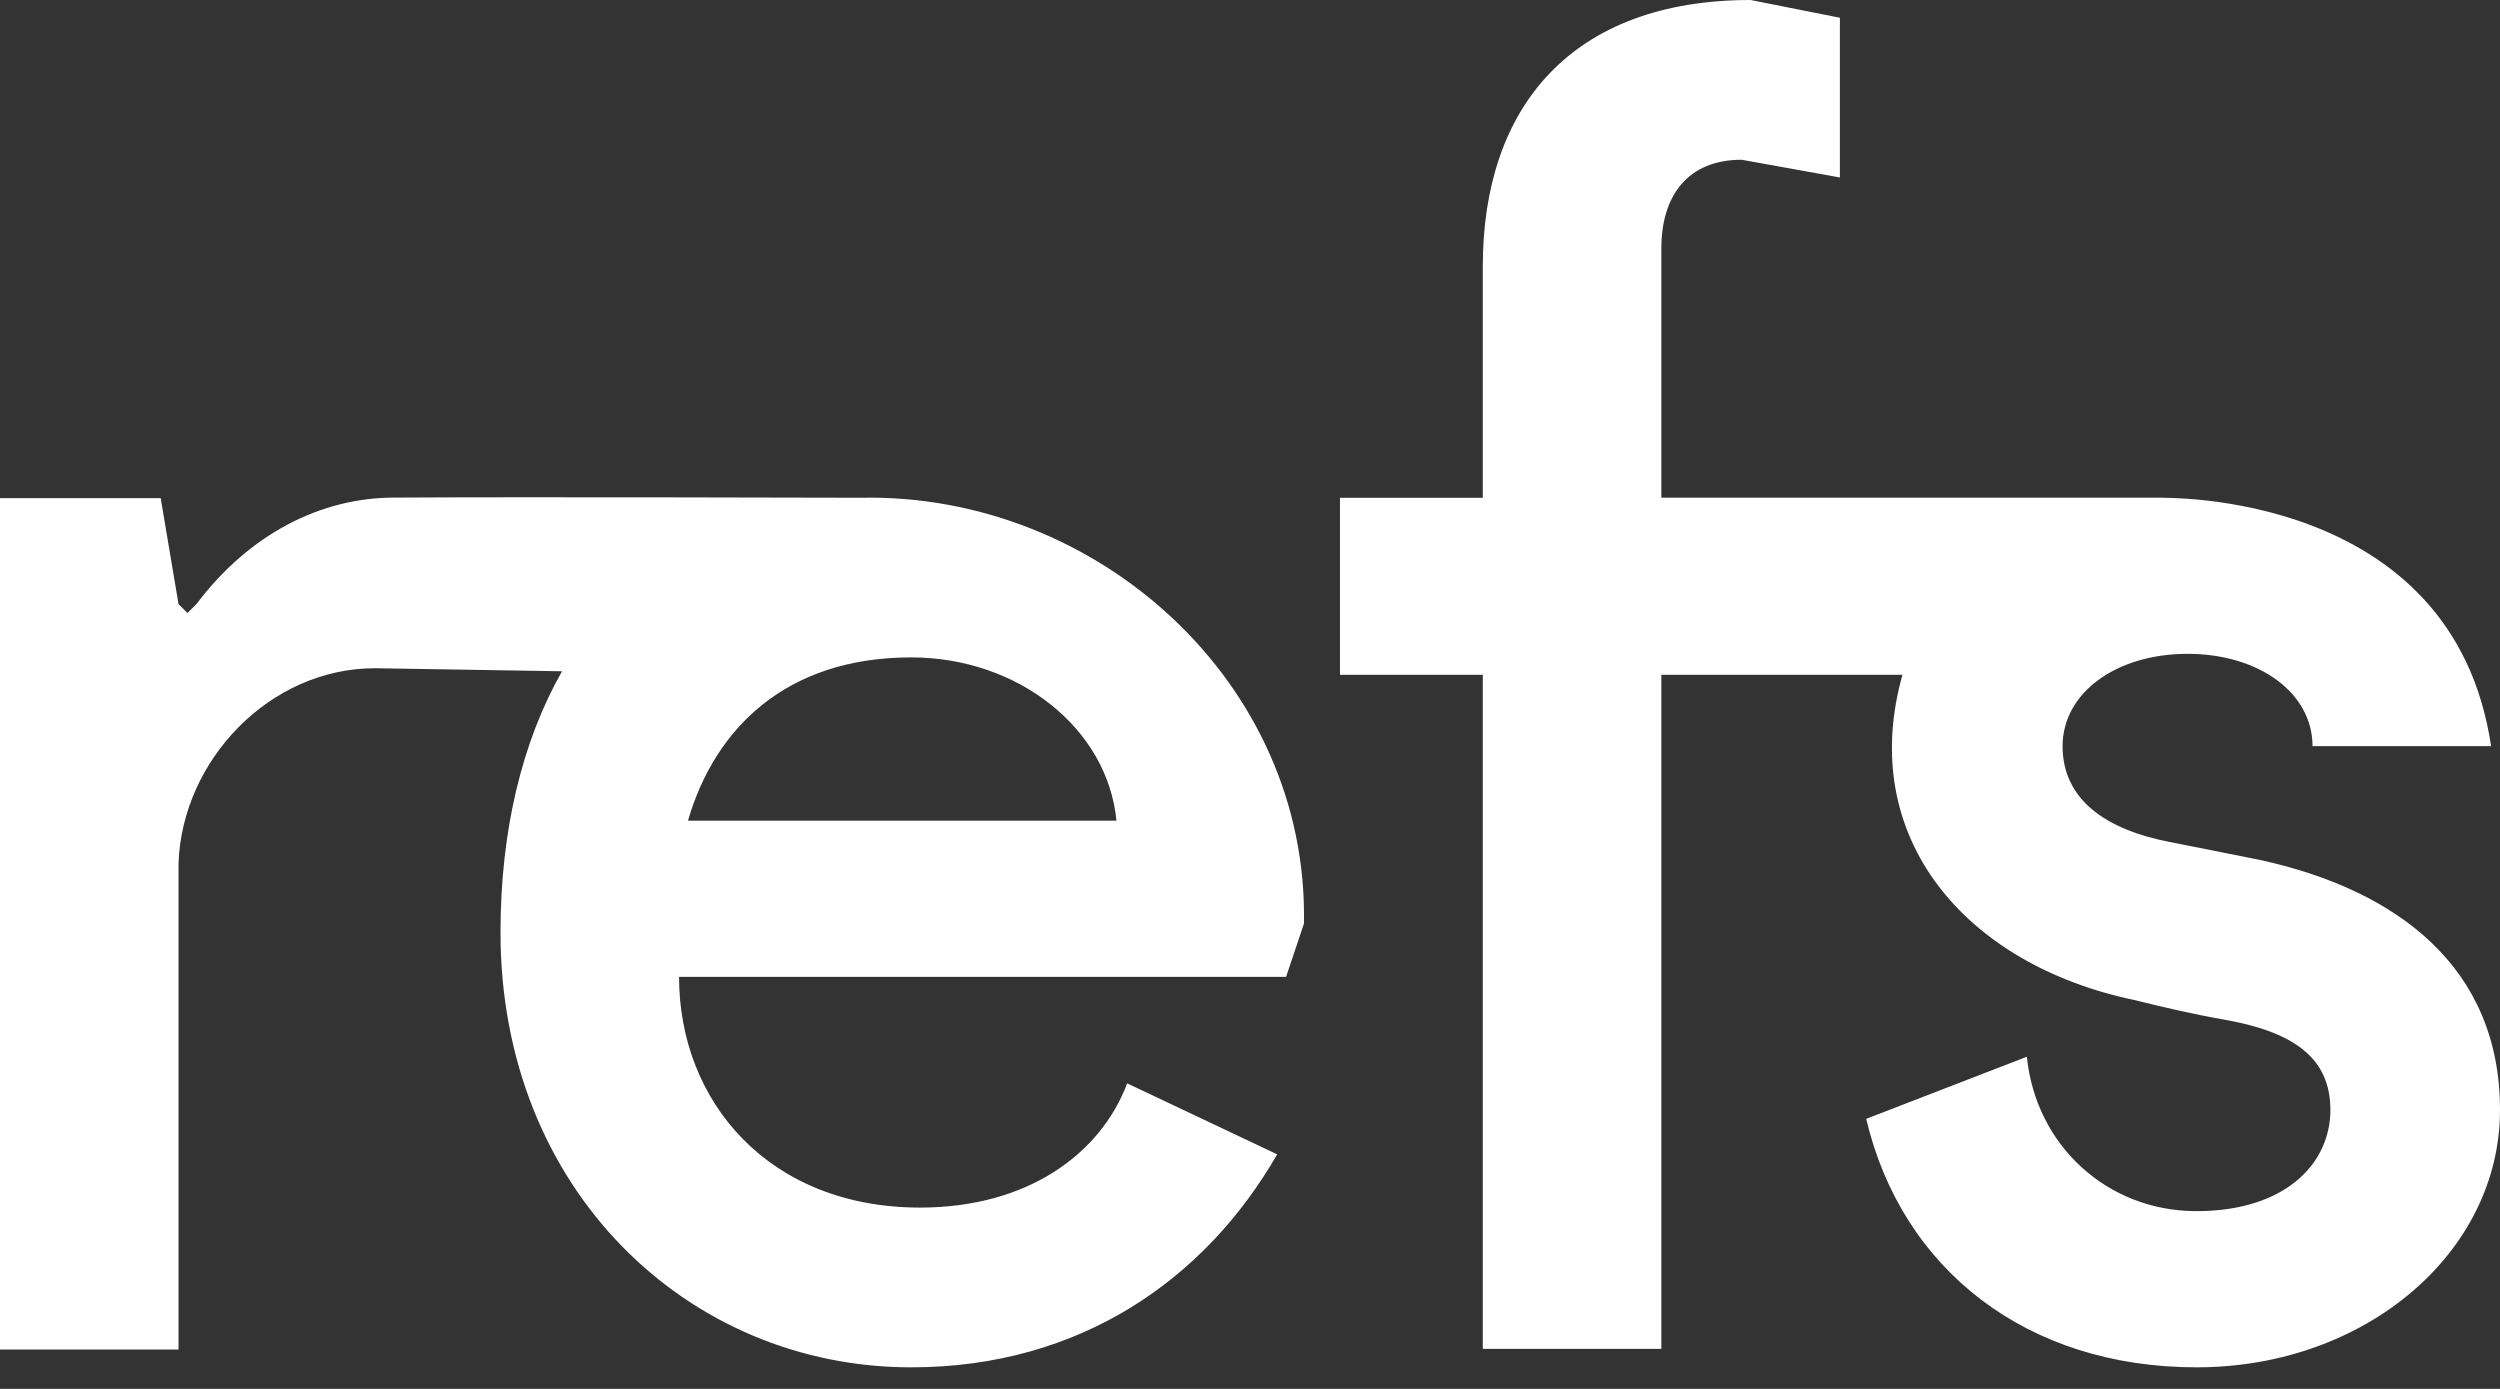 <svg width="90" height="50" viewBox="0 0 90 50" fill="none" xmlns="http://www.w3.org/2000/svg">
<rect x="0" y="0" width="90" height="50" fill="#333333" stroke="none"/>
<path fill-rule="evenodd" clip-rule="evenodd" d="M48.239 17.922V24.294H53.381V48.56H59.809V24.294H68.488C66.834 30.173 70.782 34.734 76.824 35.998C77.852 36.253 78.945 36.509 80.037 36.7C82.609 37.148 83.894 38.106 83.894 39.959C83.894 41.876 82.287 43.601 79.073 43.601C75.86 43.601 73.289 41.237 72.967 38.042L67.183 40.279C68.468 45.71 72.967 49.224 79.073 49.224C85.179 49.224 90 45.071 90 39.959C90 34.847 86.336 32.036 81.323 30.95L78.109 30.311C75.795 29.864 74.253 28.777 74.253 26.861C74.253 24.944 76.181 23.538 78.752 23.538C81.323 23.538 83.251 24.944 83.251 26.861H89.679C88.303 17.577 77.78 17.945 77.793 17.916L59.809 17.915V8.945C59.809 7.028 60.773 5.751 62.701 5.751L66.236 6.389V0.639L63.022 0C56.595 0 53.381 3.834 53.381 9.584V17.922H48.239ZM46.299 35.167H24.446C24.446 39.64 27.66 43.473 33.123 43.473C36.979 43.473 39.614 41.556 40.579 39.001L45.978 41.556C43.407 46.029 38.907 49.224 32.801 49.224C24.767 49.224 18.018 42.834 18.018 33.57C18.018 29.916 18.788 26.71 20.233 24.166L13.498 24.056C9.705 24.056 6.556 27.372 6.427 31.077V48.584H0V17.933H5.785L6.427 21.749L6.749 22.068L7.07 21.749C8.998 19.193 11.569 17.93 14.14 17.914C18.918 17.884 30.683 17.919 30.992 17.919C39.487 17.745 47.114 24.563 46.942 33.25L46.299 35.167ZM32.801 23.666C28.302 23.666 25.731 26.222 24.767 29.544H40.193C39.871 26.222 36.658 23.666 32.801 23.666Z" fill="white"/>
</svg>
